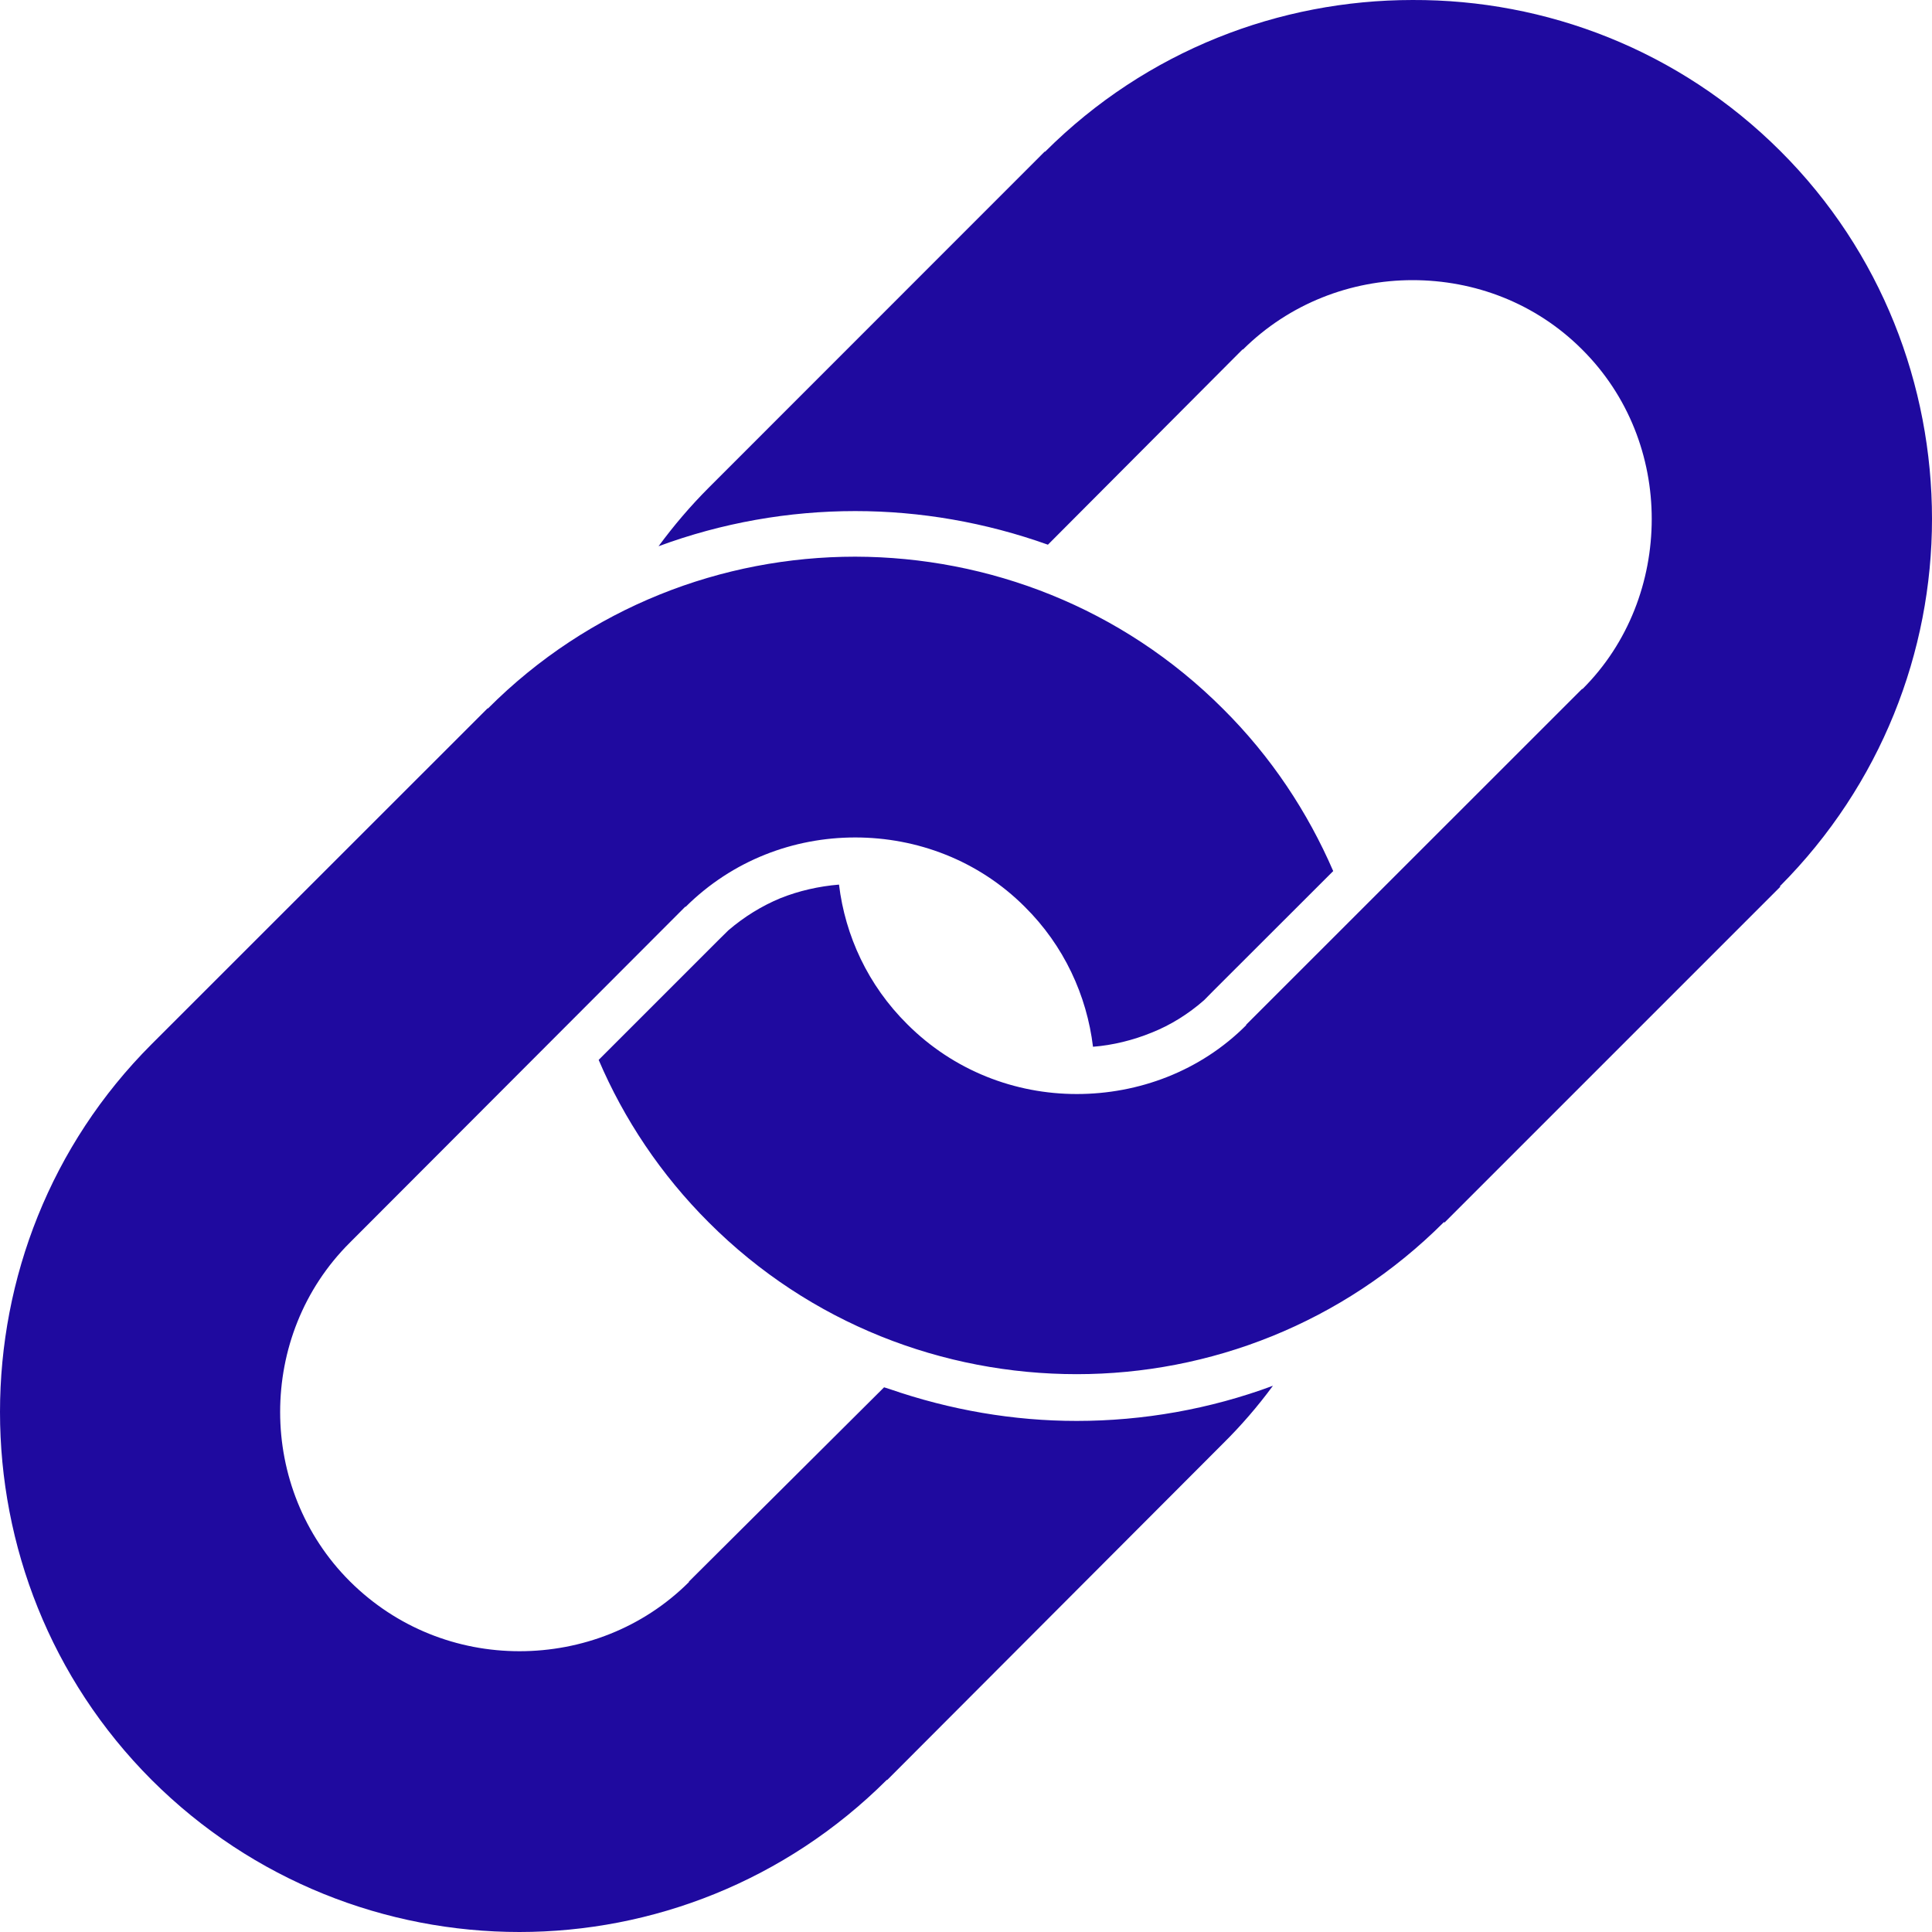 <svg xmlns="http://www.w3.org/2000/svg" width="15" height="15" fill="none" viewBox="0 0 15 15"><path fill="#1F0A9F" fill-rule="evenodd" d="M10.967 3.30428e-05C9.936 3.30428e-05 8.903 0.391 8.115 1.177H8.111L5.504 3.785C5.36 3.929 5.23 4.082 5.113 4.241C5.605 4.059 6.123 3.968 6.64 3.968C7.145 3.968 7.652 4.056 8.136 4.229L9.647 2.713H9.651C10.011 2.356 10.488 2.175 10.967 2.175C11.447 2.175 11.922 2.352 12.283 2.713C12.646 3.074 12.824 3.551 12.824 4.029C12.824 4.511 12.645 4.992 12.287 5.349H12.283L9.675 7.956V7.96C9.319 8.317 8.839 8.494 8.36 8.494C7.88 8.494 7.405 8.313 7.044 7.952C6.739 7.65 6.562 7.265 6.514 6.868C6.358 6.881 6.202 6.916 6.058 6.974C5.916 7.033 5.78 7.116 5.655 7.223L5.581 7.296L4.648 8.229C4.844 8.688 5.13 9.119 5.504 9.492C6.29 10.278 7.325 10.669 8.36 10.669C9.39 10.669 10.423 10.276 11.211 9.488L11.215 9.492L13.822 6.885L13.819 6.881C14.605 6.092 15 5.059 15 4.029C15 2.994 14.609 1.957 13.823 1.173C13.036 0.387 12.001 -0.004 10.967 3.30428e-05ZM6.64 4.322C5.608 4.322 4.575 4.713 3.789 5.5H3.785L1.177 8.107C0.391 8.893 0 9.928 0 10.963C0 11.997 0.391 13.032 1.177 13.819C1.964 14.605 2.999 15 4.033 15C5.064 15 6.096 14.605 6.885 13.819H6.889L9.492 11.211C9.636 11.069 9.766 10.918 9.883 10.759C9.393 10.941 8.875 11.032 8.359 11.032C7.869 11.032 7.379 10.948 6.905 10.784L6.864 10.771L5.349 12.279V12.283C4.99 12.641 4.513 12.82 4.033 12.82C3.553 12.82 3.08 12.639 2.717 12.278C2.356 11.918 2.175 11.44 2.175 10.963C2.175 10.485 2.354 10.008 2.717 9.647L5.32 7.04H5.324C5.687 6.68 6.161 6.502 6.64 6.502C7.118 6.502 7.595 6.679 7.956 7.04C8.261 7.342 8.438 7.729 8.486 8.127C8.64 8.115 8.798 8.076 8.942 8.017C9.088 7.959 9.226 7.873 9.349 7.765L9.418 7.695L10.351 6.763C10.153 6.306 9.871 5.877 9.496 5.504C8.71 4.717 7.675 4.324 6.64 4.322Z" clip-rule="evenodd"/></svg>